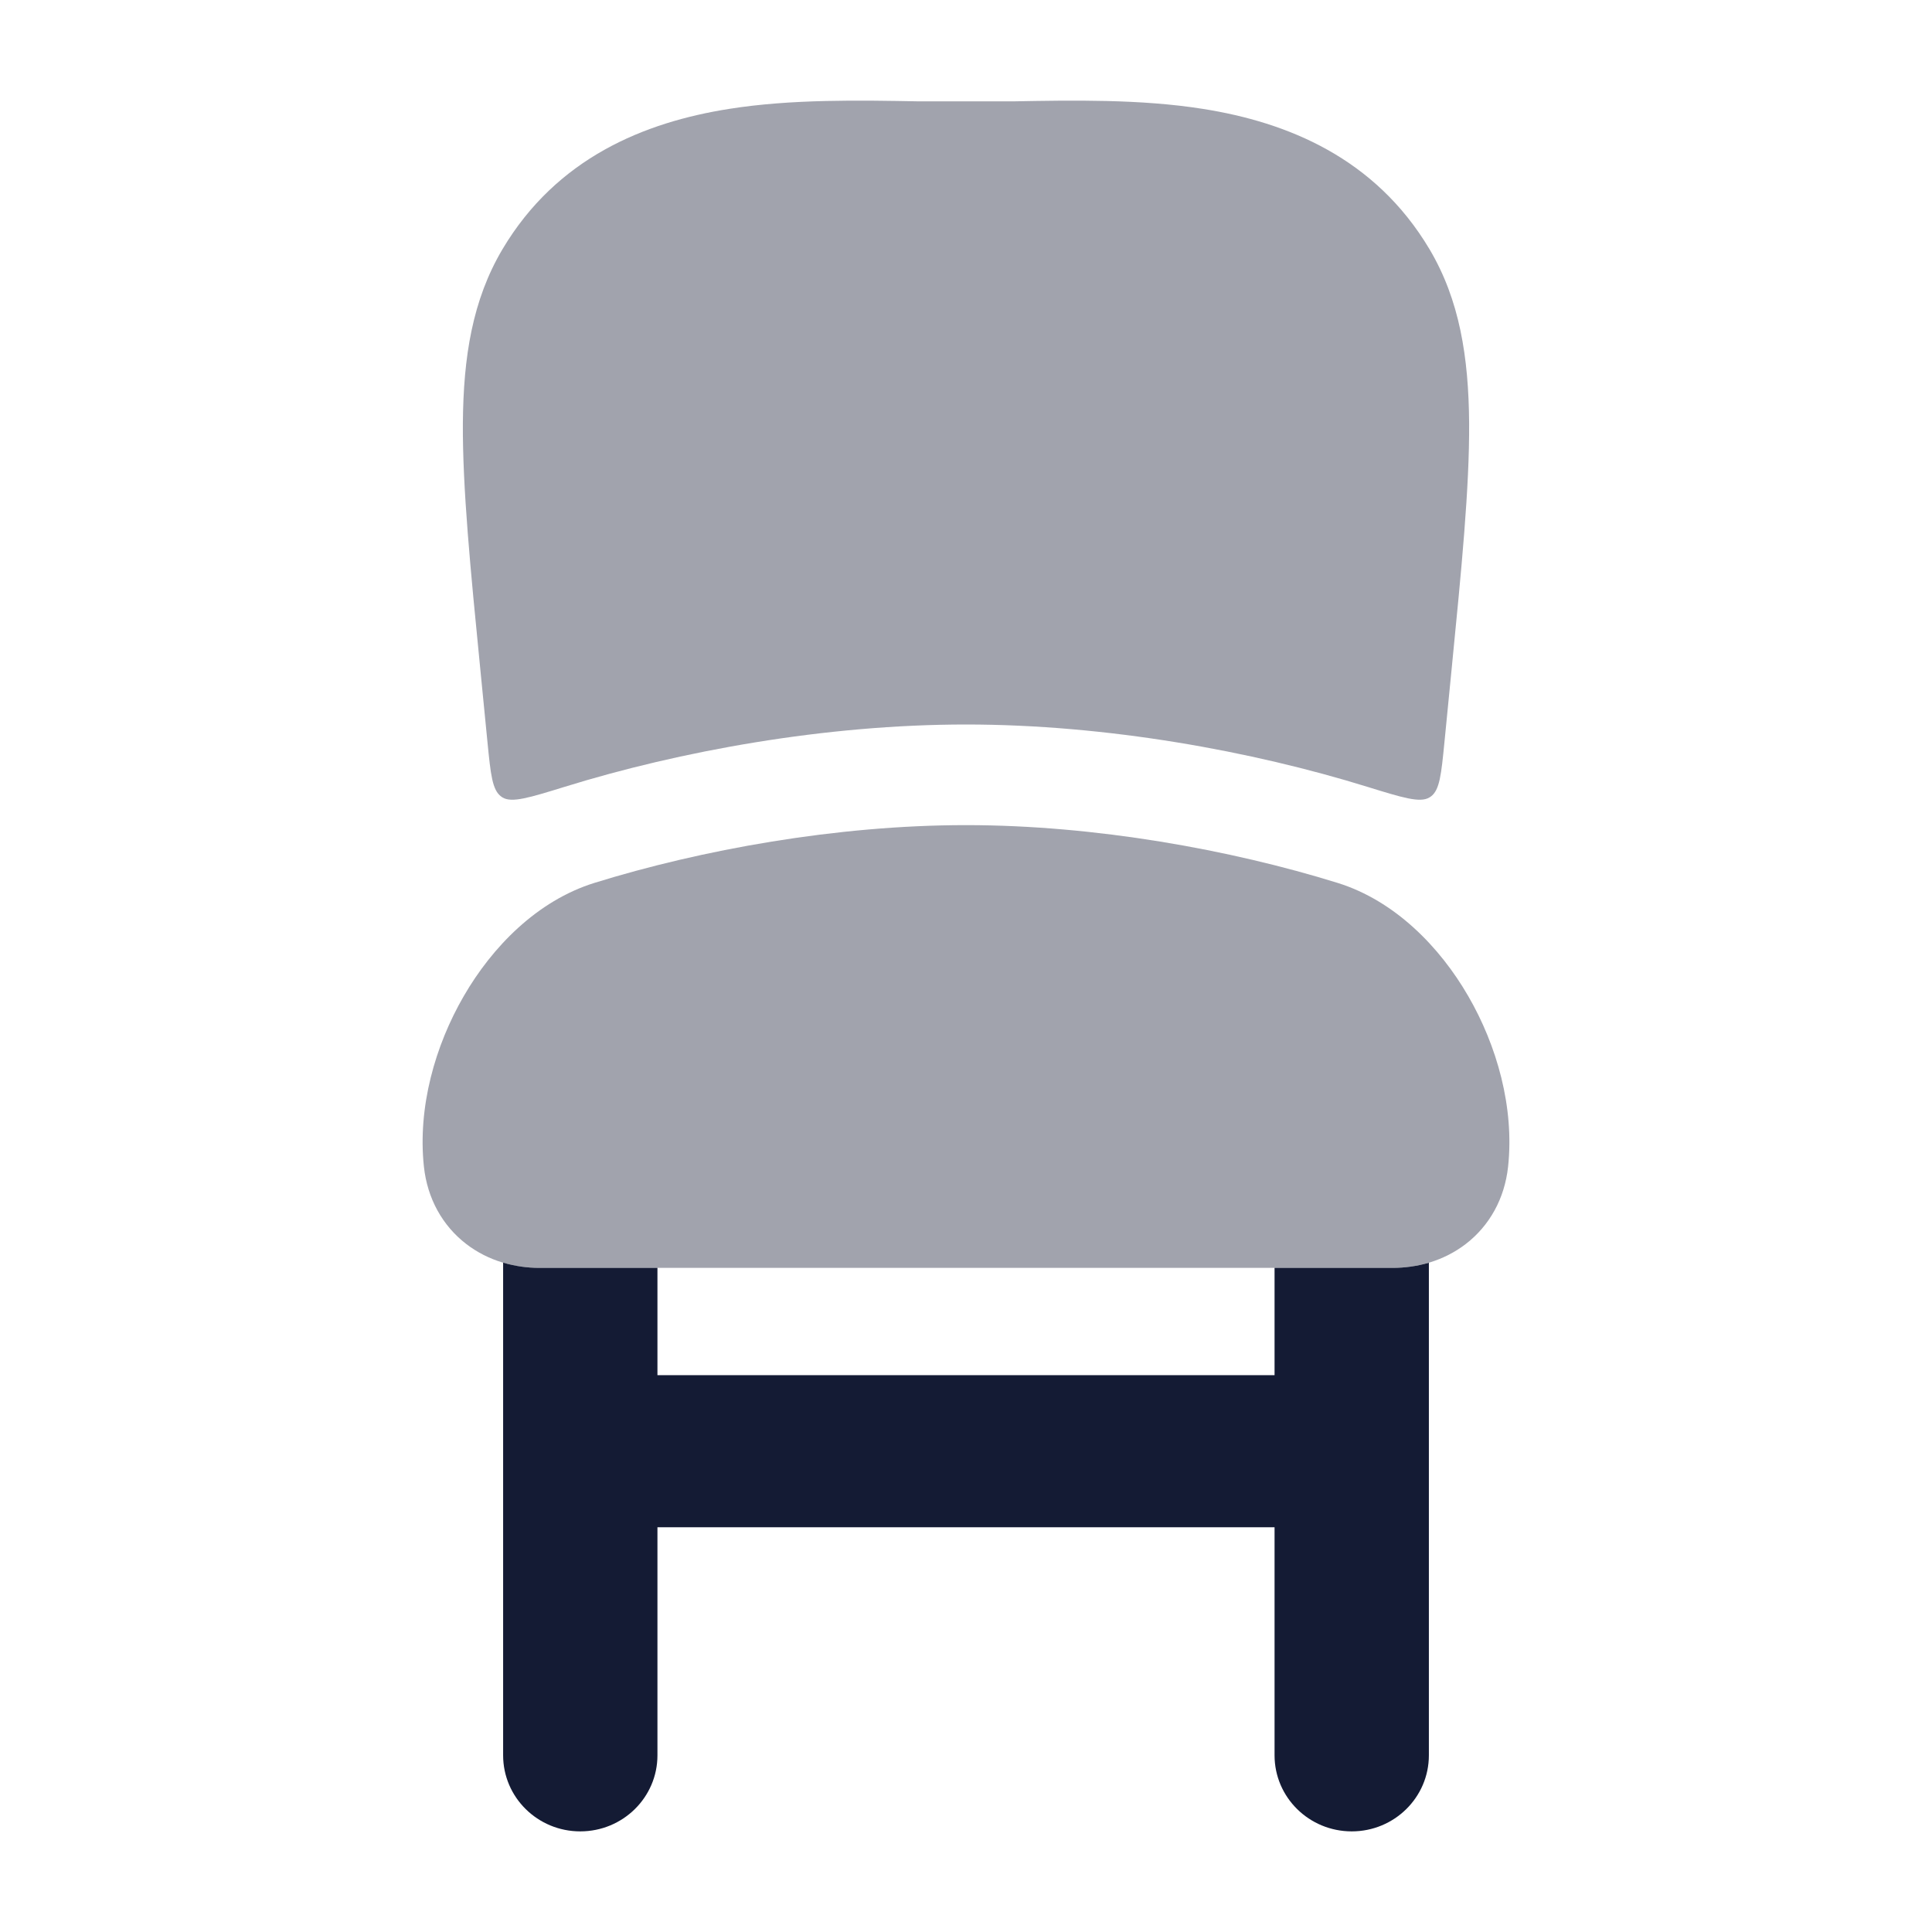 <svg width="24" height="24" viewBox="0 0 24 24" fill="none" xmlns="http://www.w3.org/2000/svg">
<path opacity="0.4" d="M12 10.25C13.608 10.25 15.292 10.557 16.614 10.967C17.329 11.189 17.887 11.765 18.239 12.374C18.596 12.99 18.813 13.757 18.734 14.493C18.691 14.889 18.504 15.225 18.21 15.452C17.93 15.668 17.599 15.75 17.302 15.75H12H6.698C6.401 15.75 6.07 15.668 5.79 15.452C5.496 15.225 5.309 14.889 5.266 14.493C5.187 13.757 5.404 12.99 5.761 12.374C6.113 11.765 6.671 11.189 7.386 10.967C8.708 10.557 10.392 10.25 12 10.25Z" fill="#141B34"/>
<path opacity="0.4" d="M12 9C10.249 9 8.44 9.332 7.015 9.774C6.577 9.909 6.358 9.977 6.242 9.906C6.236 9.902 6.232 9.899 6.226 9.895C6.115 9.815 6.095 9.618 6.056 9.224L5.967 8.318C5.843 7.061 5.745 6.058 5.75 5.256C5.756 4.434 5.869 3.725 6.242 3.096C6.918 1.959 8.007 1.519 9.055 1.353C9.834 1.229 10.689 1.246 11.409 1.259H12.591C13.31 1.246 14.166 1.229 14.945 1.353C15.992 1.519 17.081 1.959 17.758 3.096C18.131 3.725 18.244 4.434 18.25 5.256C18.255 6.058 18.156 7.061 18.032 8.318L17.943 9.224C17.904 9.618 17.885 9.815 17.774 9.895C17.768 9.899 17.764 9.902 17.757 9.906C17.641 9.977 17.422 9.909 16.985 9.774C15.56 9.332 13.751 9 12 9Z" fill="#141B34"/>
<path d="M6.25 15.685C6.401 15.73 6.553 15.75 6.698 15.75H8.167V17.083H15.833V15.75H17.302C17.447 15.75 17.599 15.73 17.75 15.686V21.805C17.75 22.327 17.321 22.75 16.792 22.75C16.262 22.75 15.833 22.327 15.833 21.805V18.972H8.167V21.805C8.167 22.327 7.738 22.75 7.208 22.75C6.679 22.75 6.25 22.327 6.25 21.805V15.685Z" fill="#141B34"/>
</svg>
